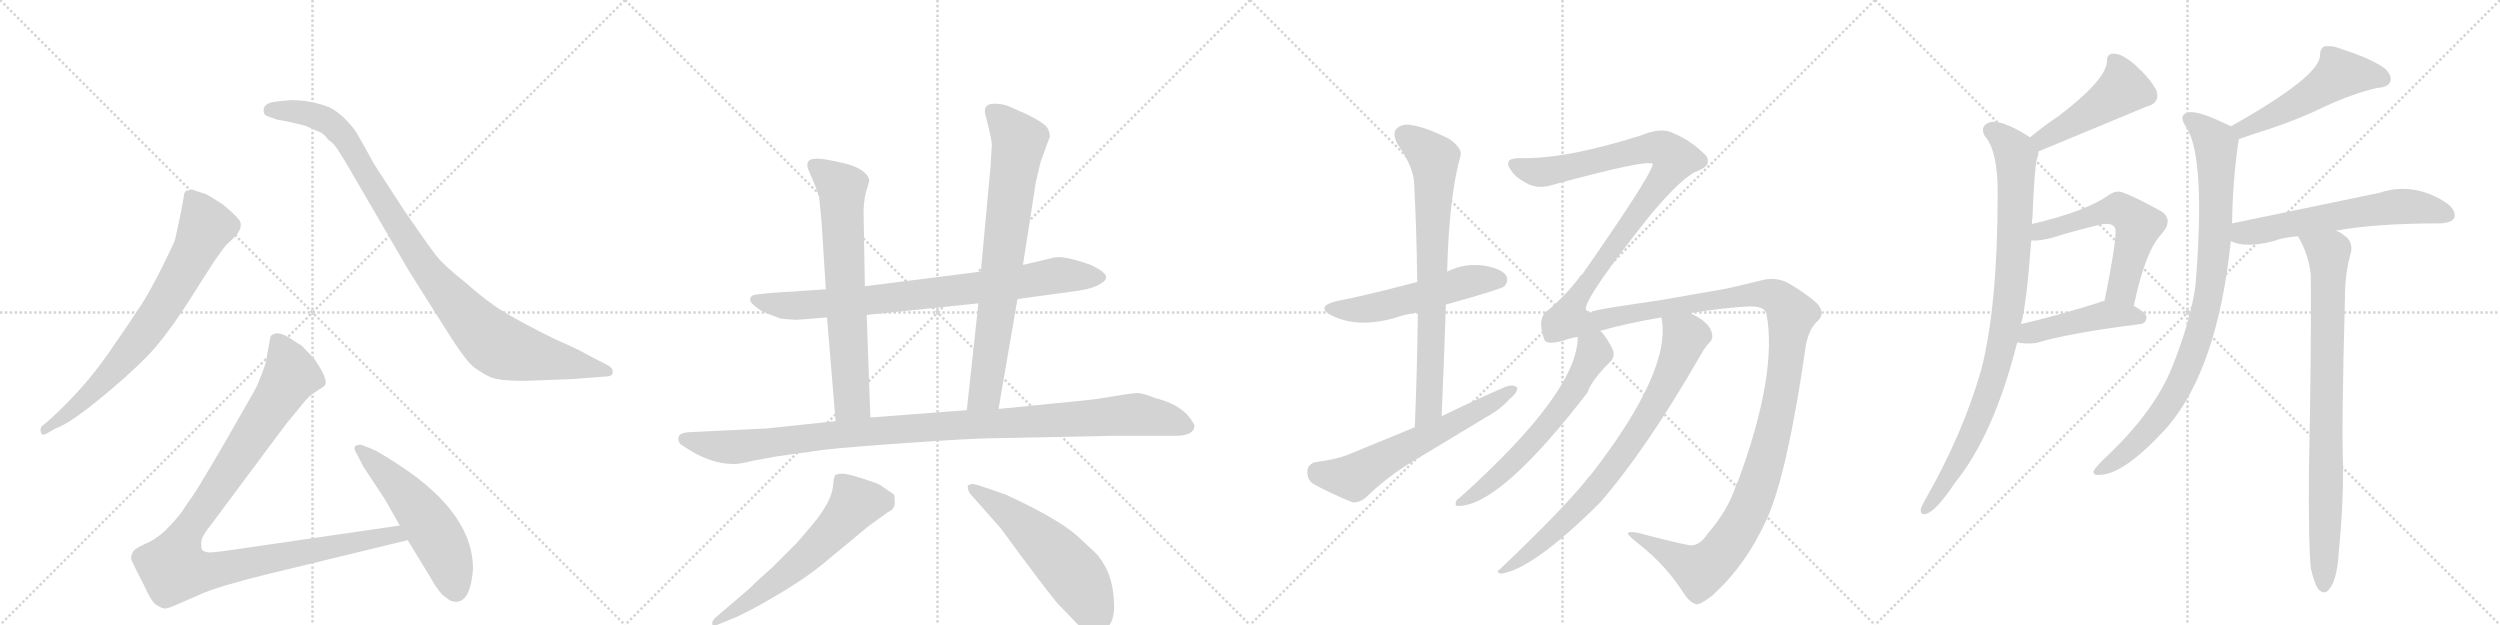 <svg version="1.1" viewBox="0 0 4096 1024" xmlns="http://www.w3.org/2000/svg">
  <g stroke="lightgray" stroke-dasharray="1,1" stroke-width="1" transform="scale(4, 4)">
    <line x1="0" y1="0" x2="256" y2="256"></line>
    <line x1="256" y1="0" x2="0" y2="256"></line>
    <line x1="128" y1="0" x2="128" y2="256"></line>
    <line x1="0" y1="128" x2="256" y2="128"></line>
    <line x1="256" y1="0" x2="512" y2="256"></line>
    <line x1="512" y1="0" x2="256" y2="256"></line>
    <line x1="384" y1="0" x2="384" y2="256"></line>
    <line x1="256" y1="128" x2="512" y2="128"></line>
    <line x1="512" y1="0" x2="768" y2="256"></line>
    <line x1="768" y1="0" x2="512" y2="256"></line>
    <line x1="640" y1="0" x2="640" y2="256"></line>
    <line x1="512" y1="128" x2="768" y2="128"></line>
    <line x1="768" y1="0" x2="1024" y2="256"></line>
    <line x1="1024" y1="0" x2="768" y2="256"></line>
    <line x1="896" y1="0" x2="896" y2="256"></line>
    <line x1="768" y1="128" x2="1024" y2="128"></line>
  </g>
<g transform="scale(1, -1) translate(0, -850)">
   <style type="text/css">
    @keyframes keyframes0 {
      from {
       stroke: black;
       stroke-dashoffset: 744;
       stroke-width: 128;
       }
       71% {
       animation-timing-function: step-end;
       stroke: black;
       stroke-dashoffset: 0;
       stroke-width: 128;
       }
       to {
       stroke: black;
       stroke-width: 1024;
       }
       }
       #make-me-a-hanzi-animation-0 {
         animation: keyframes0 0.855s both;
         animation-delay: 0s;
         animation-timing-function: linear;
       }
    @keyframes keyframes1 {
      from {
       stroke: black;
       stroke-dashoffset: 1001;
       stroke-width: 128;
       }
       77% {
       animation-timing-function: step-end;
       stroke: black;
       stroke-dashoffset: 0;
       stroke-width: 128;
       }
       to {
       stroke: black;
       stroke-width: 1024;
       }
       }
       #make-me-a-hanzi-animation-1 {
         animation: keyframes1 1.065s both;
         animation-delay: 0.855s;
         animation-timing-function: linear;
       }
    @keyframes keyframes2 {
      from {
       stroke: black;
       stroke-dashoffset: 1068;
       stroke-width: 128;
       }
       78% {
       animation-timing-function: step-end;
       stroke: black;
       stroke-dashoffset: 0;
       stroke-width: 128;
       }
       to {
       stroke: black;
       stroke-width: 1024;
       }
       }
       #make-me-a-hanzi-animation-2 {
         animation: keyframes2 1.119s both;
         animation-delay: 1.92s;
         animation-timing-function: linear;
       }
    @keyframes keyframes3 {
      from {
       stroke: black;
       stroke-dashoffset: 541;
       stroke-width: 128;
       }
       64% {
       animation-timing-function: step-end;
       stroke: black;
       stroke-dashoffset: 0;
       stroke-width: 128;
       }
       to {
       stroke: black;
       stroke-width: 1024;
       }
       }
       #make-me-a-hanzi-animation-3 {
         animation: keyframes3 0.69s both;
         animation-delay: 3.039s;
         animation-timing-function: linear;
       }
    @keyframes keyframes4 {
      from {
       stroke: black;
       stroke-dashoffset: 825;
       stroke-width: 128;
       }
       73% {
       animation-timing-function: step-end;
       stroke: black;
       stroke-dashoffset: 0;
       stroke-width: 128;
       }
       to {
       stroke: black;
       stroke-width: 1024;
       }
       }
       #make-me-a-hanzi-animation-4 {
         animation: keyframes4 0.921s both;
         animation-delay: 3.729s;
         animation-timing-function: linear;
       }
    @keyframes keyframes5 {
      from {
       stroke: black;
       stroke-dashoffset: 695;
       stroke-width: 128;
       }
       69% {
       animation-timing-function: step-end;
       stroke: black;
       stroke-dashoffset: 0;
       stroke-width: 128;
       }
       to {
       stroke: black;
       stroke-width: 1024;
       }
       }
       #make-me-a-hanzi-animation-5 {
         animation: keyframes5 0.816s both;
         animation-delay: 4.651s;
         animation-timing-function: linear;
       }
    @keyframes keyframes6 {
      from {
       stroke: black;
       stroke-dashoffset: 771;
       stroke-width: 128;
       }
       72% {
       animation-timing-function: step-end;
       stroke: black;
       stroke-dashoffset: 0;
       stroke-width: 128;
       }
       to {
       stroke: black;
       stroke-width: 1024;
       }
       }
       #make-me-a-hanzi-animation-6 {
         animation: keyframes6 0.877s both;
         animation-delay: 5.466s;
         animation-timing-function: linear;
       }
    @keyframes keyframes7 {
      from {
       stroke: black;
       stroke-dashoffset: 1081;
       stroke-width: 128;
       }
       78% {
       animation-timing-function: step-end;
       stroke: black;
       stroke-dashoffset: 0;
       stroke-width: 128;
       }
       to {
       stroke: black;
       stroke-width: 1024;
       }
       }
       #make-me-a-hanzi-animation-7 {
         animation: keyframes7 1.13s both;
         animation-delay: 6.344s;
         animation-timing-function: linear;
       }
    @keyframes keyframes8 {
      from {
       stroke: black;
       stroke-dashoffset: 606;
       stroke-width: 128;
       }
       66% {
       animation-timing-function: step-end;
       stroke: black;
       stroke-dashoffset: 0;
       stroke-width: 128;
       }
       to {
       stroke: black;
       stroke-width: 1024;
       }
       }
       #make-me-a-hanzi-animation-8 {
         animation: keyframes8 0.743s both;
         animation-delay: 7.474s;
         animation-timing-function: linear;
       }
    @keyframes keyframes9 {
      from {
       stroke: black;
       stroke-dashoffset: 561;
       stroke-width: 128;
       }
       65% {
       animation-timing-function: step-end;
       stroke: black;
       stroke-dashoffset: 0;
       stroke-width: 128;
       }
       to {
       stroke: black;
       stroke-width: 1024;
       }
       }
       #make-me-a-hanzi-animation-9 {
         animation: keyframes9 0.707s both;
         animation-delay: 8.217s;
         animation-timing-function: linear;
       }
    @keyframes keyframes10 {
      from {
       stroke: black;
       stroke-dashoffset: 537;
       stroke-width: 128;
       }
       64% {
       animation-timing-function: step-end;
       stroke: black;
       stroke-dashoffset: 0;
       stroke-width: 128;
       }
       to {
       stroke: black;
       stroke-width: 1024;
       }
       }
       #make-me-a-hanzi-animation-10 {
         animation: keyframes10 0.687s both;
         animation-delay: 8.923s;
         animation-timing-function: linear;
       }
    @keyframes keyframes11 {
      from {
       stroke: black;
       stroke-dashoffset: 757;
       stroke-width: 128;
       }
       71% {
       animation-timing-function: step-end;
       stroke: black;
       stroke-dashoffset: 0;
       stroke-width: 128;
       }
       to {
       stroke: black;
       stroke-width: 1024;
       }
       }
       #make-me-a-hanzi-animation-11 {
         animation: keyframes11 0.866s both;
         animation-delay: 9.61s;
         animation-timing-function: linear;
       }
    @keyframes keyframes12 {
      from {
       stroke: black;
       stroke-dashoffset: 616;
       stroke-width: 128;
       }
       67% {
       animation-timing-function: step-end;
       stroke: black;
       stroke-dashoffset: 0;
       stroke-width: 128;
       }
       to {
       stroke: black;
       stroke-width: 1024;
       }
       }
       #make-me-a-hanzi-animation-12 {
         animation: keyframes12 0.751s both;
         animation-delay: 10.476s;
         animation-timing-function: linear;
       }
    @keyframes keyframes13 {
      from {
       stroke: black;
       stroke-dashoffset: 1815;
       stroke-width: 128;
       }
       86% {
       animation-timing-function: step-end;
       stroke: black;
       stroke-dashoffset: 0;
       stroke-width: 128;
       }
       to {
       stroke: black;
       stroke-width: 1024;
       }
       }
       #make-me-a-hanzi-animation-13 {
         animation: keyframes13 1.727s both;
         animation-delay: 11.228s;
         animation-timing-function: linear;
       }
    @keyframes keyframes14 {
      from {
       stroke: black;
       stroke-dashoffset: 619;
       stroke-width: 128;
       }
       67% {
       animation-timing-function: step-end;
       stroke: black;
       stroke-dashoffset: 0;
       stroke-width: 128;
       }
       to {
       stroke: black;
       stroke-width: 1024;
       }
       }
       #make-me-a-hanzi-animation-14 {
         animation: keyframes14 0.754s both;
         animation-delay: 12.955s;
         animation-timing-function: linear;
       }
    @keyframes keyframes15 {
      from {
       stroke: black;
       stroke-dashoffset: 791;
       stroke-width: 128;
       }
       72% {
       animation-timing-function: step-end;
       stroke: black;
       stroke-dashoffset: 0;
       stroke-width: 128;
       }
       to {
       stroke: black;
       stroke-width: 1024;
       }
       }
       #make-me-a-hanzi-animation-15 {
         animation: keyframes15 0.894s both;
         animation-delay: 13.708s;
         animation-timing-function: linear;
       }
    @keyframes keyframes16 {
      from {
       stroke: black;
       stroke-dashoffset: 471;
       stroke-width: 128;
       }
       61% {
       animation-timing-function: step-end;
       stroke: black;
       stroke-dashoffset: 0;
       stroke-width: 128;
       }
       to {
       stroke: black;
       stroke-width: 1024;
       }
       }
       #make-me-a-hanzi-animation-16 {
         animation: keyframes16 0.633s both;
         animation-delay: 14.602s;
         animation-timing-function: linear;
       }
    @keyframes keyframes17 {
      from {
       stroke: black;
       stroke-dashoffset: 924;
       stroke-width: 128;
       }
       75% {
       animation-timing-function: step-end;
       stroke: black;
       stroke-dashoffset: 0;
       stroke-width: 128;
       }
       to {
       stroke: black;
       stroke-width: 1024;
       }
       }
       #make-me-a-hanzi-animation-17 {
         animation: keyframes17 1.002s both;
         animation-delay: 15.236s;
         animation-timing-function: linear;
       }
    @keyframes keyframes18 {
      from {
       stroke: black;
       stroke-dashoffset: 574;
       stroke-width: 128;
       }
       65% {
       animation-timing-function: step-end;
       stroke: black;
       stroke-dashoffset: 0;
       stroke-width: 128;
       }
       to {
       stroke: black;
       stroke-width: 1024;
       }
       }
       #make-me-a-hanzi-animation-18 {
         animation: keyframes18 0.717s both;
         animation-delay: 16.237s;
         animation-timing-function: linear;
       }
    @keyframes keyframes19 {
      from {
       stroke: black;
       stroke-dashoffset: 456;
       stroke-width: 128;
       }
       60% {
       animation-timing-function: step-end;
       stroke: black;
       stroke-dashoffset: 0;
       stroke-width: 128;
       }
       to {
       stroke: black;
       stroke-width: 1024;
       }
       }
       #make-me-a-hanzi-animation-19 {
         animation: keyframes19 0.621s both;
         animation-delay: 16.955s;
         animation-timing-function: linear;
       }
    @keyframes keyframes20 {
      from {
       stroke: black;
       stroke-dashoffset: 520;
       stroke-width: 128;
       }
       63% {
       animation-timing-function: step-end;
       stroke: black;
       stroke-dashoffset: 0;
       stroke-width: 128;
       }
       to {
       stroke: black;
       stroke-width: 1024;
       }
       }
       #make-me-a-hanzi-animation-20 {
         animation: keyframes20 0.673s both;
         animation-delay: 17.576s;
         animation-timing-function: linear;
       }
    @keyframes keyframes21 {
      from {
       stroke: black;
       stroke-dashoffset: 913;
       stroke-width: 128;
       }
       75% {
       animation-timing-function: step-end;
       stroke: black;
       stroke-dashoffset: 0;
       stroke-width: 128;
       }
       to {
       stroke: black;
       stroke-width: 1024;
       }
       }
       #make-me-a-hanzi-animation-21 {
         animation: keyframes21 0.993s both;
         animation-delay: 18.249s;
         animation-timing-function: linear;
       }
    @keyframes keyframes22 {
      from {
       stroke: black;
       stroke-dashoffset: 609;
       stroke-width: 128;
       }
       66% {
       animation-timing-function: step-end;
       stroke: black;
       stroke-dashoffset: 0;
       stroke-width: 128;
       }
       to {
       stroke: black;
       stroke-width: 1024;
       }
       }
       #make-me-a-hanzi-animation-22 {
         animation: keyframes22 0.746s both;
         animation-delay: 19.242s;
         animation-timing-function: linear;
       }
    @keyframes keyframes23 {
      from {
       stroke: black;
       stroke-dashoffset: 849;
       stroke-width: 128;
       }
       73% {
       animation-timing-function: step-end;
       stroke: black;
       stroke-dashoffset: 0;
       stroke-width: 128;
       }
       to {
       stroke: black;
       stroke-width: 1024;
       }
       }
       #make-me-a-hanzi-animation-23 {
         animation: keyframes23 0.941s both;
         animation-delay: 19.987s;
         animation-timing-function: linear;
       }
</style>
<path d="M 91 148 Q 112 155 158.5 192.5 Q 205 230 239 264 Q 273 298 321 375 L 351 422 Q 368 446 371 449 L 387 464 Q 400 481 390.5 491.5 Q 381 502 365 515 Q 344 529 337 532 L 316 539 Q 310 539 304 537 Q 301 532 301 527 L 296 500 L 287 458 Q 284 449 265.5 412 Q 247 375 232 351.5 Q 217 328 177.5 271 Q 138 214 82 163 L 69 152 Q 65 148 67 141.5 Q 69 135 77 140 L 91 148 Z" fill="lightgray"></path> 
<path d="M 456 684 Q 432 682 432 670 Q 431 663 437 660 L 454 654 Q 466 652 475 650 L 500 644 L 523 634 Q 530 632 538 621 Q 547 615 554 604 L 567 583 L 670 406 L 725 319 Q 762 259 777 248 Q 792 237 805 231.5 Q 818 226 861 226 L 939 229 L 991 233 Q 1004 233 1004 240.5 Q 1004 248 993 253 L 964 268 Q 949 277 910 294 Q 857 320 826.5 338.5 Q 796 357 764 386 Q 727 415 714 432 Q 701 449 663 504 L 613 581 Q 590 623 584.5 632 Q 579 641 566.5 654 Q 554 667 540 674 Q 510 686 477 686 L 456 684 Z" fill="lightgray"></path> 
<path d="M 655 -11 L 387 -50 Q 347 -56 341 -55 Q 334 -54 331 -51 Q 329 -45 330 -36 Q 331 -28 347 -8 L 470 157 L 490 181 Q 503 198 511 204 L 523 212 Q 532 217 533 220 Q 537 230 515 262 L 494 284 Q 488 287 475 296 Q 462 304 454 304 Q 445 303 443 298 L 435 254 Q 422 218 417 210 L 369 126 Q 321 44 314 35 Q 307 26 299 13 Q 290 0 269 -21 Q 253 -35 236 -42 Q 219 -50 218 -54 Q 213 -62 216 -69 Q 219 -76 236 -109 Q 248 -136 256 -141 Q 264 -146 269 -147 Q 273 -148 291 -140 L 330 -123 Q 357 -111 433 -92 L 668 -35 C 697 -28 685 -7 655 -11 Z" fill="lightgray"></path> 
<path d="M 775 -82 Q 775 9 654 88 Q 619 111 608 115 L 593 121 Q 586 122 582 119 Q 579 116 583.5 108 Q 588 100 590 96 L 595 86 L 624 42 Q 630 34 655 -11 L 668 -35 L 704 -94 Q 720 -123 731 -129 Q 738 -136 747 -136 Q 771 -136 775 -82 Z" fill="lightgray"></path> 
<path d="M 1667 360 L 1769 374 Q 1794 378 1806 387 Q 1818 395 1807 404 Q 1805 407 1787 416 Q 1742 432 1727 428 L 1676 416 L 1607 405 L 1417 381 L 1353 376 L 1262 370 Q 1239 368 1233 366 Q 1224 359 1235 350 Q 1246 340 1258 336 L 1279 328 Q 1300 326 1306 326 L 1355 330 L 1420 334 L 1603 353 L 1667 360 Z" fill="lightgray"></path> 
<path d="M 1417 381 L 1415 494 Q 1414 517 1419 536 Q 1425 554 1424 556 Q 1419 573 1385 582 Q 1352 590 1340 590 Q 1318 591 1324 573 L 1333 552 Q 1338 540 1342 528 L 1346 487 L 1353 376 L 1355 330 L 1369 160 C 1371 130 1427 136 1426 166 L 1420 334 L 1417 381 Z" fill="lightgray"></path> 
<path d="M 1636 180 L 1667 360 L 1676 416 L 1697 551 L 1705 585 L 1720 626 Q 1720 637 1713 644 Q 1706 651 1682 663 L 1650 677 Q 1640 680 1631 680 Q 1611 681 1614 664 L 1620 640 Q 1625 619 1625 613 L 1623 578 L 1607 405 L 1603 353 L 1584 178 C 1581 148 1631 150 1636 180 Z" fill="lightgray"></path> 
<path d="M 1233 95 L 1271 102 L 1349 113 Q 1394 118 1496 125 Q 1598 132 1628 132 L 1826 136 L 1922 136 Q 1957 135 1957 153 Q 1957 155 1949 166 Q 1932 188 1892 198 Q 1875 205 1865 206 Q 1855 206 1826 201 Q 1798 196 1777 194 L 1636 180 L 1584 178 L 1426 166 L 1369 160 L 1256 148 L 1130 142 Q 1113 141 1112 134 Q 1110 128 1115 122 L 1134 110 Q 1167 91 1197 90 Q 1206 88 1233 95 Z" fill="lightgray"></path> 
<path d="M 1227 -115 L 1172 -162 Q 1166 -168 1167 -173 Q 1169 -178 1172 -175 L 1194 -166 Q 1223 -155 1273 -125 Q 1323 -96 1359 -65 L 1423 -12 L 1455 11 Q 1466 16 1466 26 Q 1466 36 1465 39 Q 1464 41 1454 47 Q 1445 54 1437 58 L 1410 67 Q 1391 73 1381 74 Q 1371 74 1368 71 Q 1366 67 1365 56 Q 1364 33 1338 -1 Q 1331 -10 1306 -39 L 1265 -80 Q 1240 -102 1227 -115 Z" fill="lightgray"></path> 
<path d="M 1594 36 L 1640 -16 L 1676 -65 Q 1707 -107 1732 -138 L 1760 -167 Q 1772 -180 1780 -184 Q 1788 -188 1800 -187 Q 1812 -186 1819 -172 Q 1827 -159 1825 -134 Q 1824 -110 1816 -89 Q 1807 -68 1794 -55 L 1765 -28 Q 1732 1 1647 40 L 1612 52 Q 1595 58 1591 57 Q 1588 55 1586 55 Q 1585 54 1586 49 Q 1587 43 1594 36 Z" fill="lightgray"></path> 
<path d="M 2369 351 Q 2459 376 2465 381 Q 2472 390 2468 398 Q 2461 410 2430 415 Q 2399 419 2371 405 L 2322 388 Q 2226 363 2191 357 Q 2154 348 2182 333 Q 2224 312 2285 329 Q 2301 335 2323 338 L 2369 351 Z" fill="lightgray"></path> 
<path d="M 2362 168 Q 2366 262 2369 351 L 2371 405 Q 2374 528 2393 595 Q 2396 607 2375 622 Q 2338 641 2313 645 Q 2297 648 2288 639 Q 2281 632 2289 615 Q 2317 575 2317 548 Q 2321 472 2322 388 L 2323 338 Q 2322 248 2318 150 C 2317 120 2361 138 2362 168 Z" fill="lightgray"></path> 
<path d="M 2318 150 L 2206 104 Q 2187 97 2156 93 Q 2143 90 2142 79 Q 2141 64 2152 57 Q 2179 42 2216 27 Q 2228 26 2239 36 Q 2273 69 2313 93 L 2434 166 Q 2458 179 2473 196 Q 2486 206 2486 215 Q 2479 221 2466 216 Q 2415 194 2362 168 L 2318 150 Z" fill="lightgray"></path> 
<path d="M 2799 -23 Q 2783 -47 2766 -43 Q 2732 -36 2684 -23 Q 2668 -20 2667 -24 Q 2668 -28 2686 -42 Q 2729 -76 2758 -121 Q 2768 -137 2779 -140 Q 2786 -141 2805 -126 Q 2860 -77 2895 0 Q 2929 76 2959 286 Q 2965 313 2978 324 Q 2991 336 2978 352 Q 2962 367 2932 385 Q 2910 398 2883 390 Q 2855 383 2828 377 L 2719 358 Q 2629 345 2613 341 Q 2603 334 2598 344 Q 2599 366 2705 499 Q 2759 563 2782 570 Q 2798 577 2798 584 Q 2799 593 2792 598 Q 2770 620 2741 632 Q 2722 642 2688 628 Q 2565 589 2491 591 Q 2475 591 2472 586 Q 2469 580 2475 572 Q 2482 560 2499 551 Q 2515 541 2536 545 Q 2704 591 2708 581 Q 2705 562 2592 400 Q 2589 399 2588 396 Q 2567 368 2538 343 Q 2517 331 2530 294 Q 2533 284 2562 292 Q 2572 296 2585 298 L 2622 308 Q 2664 320 2722 330 L 2769 337 Q 2833 347 2868 348 Q 2890 348 2894 337 Q 2913 238 2847 60 Q 2844 57 2844 54 Q 2831 14 2799 -23 Z" fill="lightgray"></path> 
<path d="M 2585 298 Q 2585 208 2391 34 Q 2385 31 2385 25 Q 2384 21 2389 21 Q 2458 21 2601 207 Q 2608 228 2640 259 Q 2647 268 2641 280 Q 2632 298 2622 308 C 2603 331 2587 328 2585 298 Z" fill="lightgray"></path> 
<path d="M 2722 330 Q 2740 245 2608 74 Q 2602 68 2597 61 Q 2557 12 2457 -83 Q 2450 -87 2459 -90 Q 2511 -83 2620 25 Q 2695 110 2785 266 Q 2794 282 2800 288 Q 2807 294 2805 303 Q 2802 322 2769 337 C 2743 351 2718 360 2722 330 Z" fill="lightgray"></path> 
<path d="M 3340 602 Q 3514 674 3516 675 Q 3540 681 3533 702 Q 3523 721 3499 743 Q 3477 762 3464 762 Q 3451 763 3452 748 Q 3449 718 3373 660 Q 3349 644 3326 625 C 3303 606 3312 591 3340 602 Z" fill="lightgray"></path> 
<path d="M 3329 483 Q 3329 489 3330 494 Q 3333 569 3337 589 Q 3340 596 3340 602 C 3343 615 3343 615 3326 625 Q 3275 658 3256 648 Q 3244 641 3252 627 Q 3273 603 3273 535 Q 3273 348 3246 244 Q 3216 139 3153 29 Q 3149 22 3147 16 Q 3146 6 3155 8 Q 3171 11 3203 59 Q 3267 138 3305 289 L 3311 319 Q 3320 347 3328 456 L 3329 483 Z" fill="lightgray"></path> 
<path d="M 3496 349 Q 3515 439 3541 466 Q 3563 491 3539 505 Q 3478 538 3470 536 Q 3463 536 3456 531 Q 3416 503 3329 483 C 3300 476 3298 456 3328 456 Q 3343 455 3364 461 Q 3403 473 3437 481 Q 3459 487 3465 477 Q 3471 471 3448 357 C 3442 328 3490 320 3496 349 Z" fill="lightgray"></path> 
<path d="M 3305 289 Q 3318 286 3336 288 Q 3388 304 3506 319 Q 3516 320 3517 330 Q 3517 337 3496 349 C 3473 363 3473 363 3448 357 Q 3442 356 3438 354 Q 3368 332 3311 319 C 3282 312 3275 294 3305 289 Z" fill="lightgray"></path> 
<path d="M 3668 622 Q 3687 629 3716 638 Q 3770 656 3810 676 Q 3856 697 3895 706 Q 3913 707 3916 716 Q 3920 726 3907 738 Q 3885 754 3838 769 Q 3822 776 3808 774 Q 3801 770 3801 759 Q 3801 725 3655 643 C 3629 628 3640 612 3668 622 Z" fill="lightgray"></path> 
<path d="M 3657 484 Q 3658 553 3667 615 Q 3668 619 3668 622 C 3670 636 3670 636 3655 643 Q 3654 644 3651 645 Q 3602 669 3586 666 Q 3567 662 3583 640 Q 3614 589 3597 381 Q 3588 321 3559 249 Q 3529 174 3447 98 Q 3434 85 3430 78 Q 3429 71 3440 72 Q 3479 72 3549 148 Q 3633 244 3655 455 L 3657 484 Z" fill="lightgray"></path> 
<path d="M 3827 472 Q 3891 484 3998 484 Q 4017 485 4021 493 Q 4025 505 4009 517 Q 3955 553 3898 534 Q 3793 512 3657 484 C 3628 478 3627 465 3655 455 Q 3679 443 3725 455 Q 3741 461 3765 463 L 3827 472 Z" fill="lightgray"></path> 
<path d="M 3786 -81 Q 3792 -106 3798 -115 Q 3804 -122 3811 -120 Q 3829 -108 3832 -53 Q 3839 16 3839 83 Q 3836 141 3842 363 Q 3842 403 3852 437 Q 3855 455 3841 464 Q 3834 470 3827 472 C 3801 487 3751 490 3765 463 Q 3783 432 3786 399 Q 3787 275 3783 81 Q 3782 -40 3786 -81 Z" fill="lightgray"></path> 
      <clipPath id="make-me-a-hanzi-clip-0">
      <path d="M 91 148 Q 112 155 158.5 192.5 Q 205 230 239 264 Q 273 298 321 375 L 351 422 Q 368 446 371 449 L 387 464 Q 400 481 390.5 491.5 Q 381 502 365 515 Q 344 529 337 532 L 316 539 Q 310 539 304 537 Q 301 532 301 527 L 296 500 L 287 458 Q 284 449 265.5 412 Q 247 375 232 351.5 Q 217 328 177.5 271 Q 138 214 82 163 L 69 152 Q 65 148 67 141.5 Q 69 135 77 140 L 91 148 Z" fill="lightgray"></path>
      </clipPath>
      <path clip-path="url(#make-me-a-hanzi-clip-0)" d="M 311 529 L 338 479 L 289 384 L 253 327 L 197 256 L 129 187 L 73 146 " fill="none" id="make-me-a-hanzi-animation-0" stroke-dasharray="616 1232" stroke-linecap="round"></path>

      <clipPath id="make-me-a-hanzi-clip-1">
      <path d="M 456 684 Q 432 682 432 670 Q 431 663 437 660 L 454 654 Q 466 652 475 650 L 500 644 L 523 634 Q 530 632 538 621 Q 547 615 554 604 L 567 583 L 670 406 L 725 319 Q 762 259 777 248 Q 792 237 805 231.5 Q 818 226 861 226 L 939 229 L 991 233 Q 1004 233 1004 240.5 Q 1004 248 993 253 L 964 268 Q 949 277 910 294 Q 857 320 826.5 338.5 Q 796 357 764 386 Q 727 415 714 432 Q 701 449 663 504 L 613 581 Q 590 623 584.5 632 Q 579 641 566.5 654 Q 554 667 540 674 Q 510 686 477 686 L 456 684 Z" fill="lightgray"></path>
      </clipPath>
      <path clip-path="url(#make-me-a-hanzi-clip-1)" d="M 443 669 L 506 664 L 548 643 L 582 598 L 687 425 L 765 331 L 811 287 L 867 268 L 995 241 " fill="none" id="make-me-a-hanzi-animation-1" stroke-dasharray="873 1746" stroke-linecap="round"></path>

      <clipPath id="make-me-a-hanzi-clip-2">
      <path d="M 655 -11 L 387 -50 Q 347 -56 341 -55 Q 334 -54 331 -51 Q 329 -45 330 -36 Q 331 -28 347 -8 L 470 157 L 490 181 Q 503 198 511 204 L 523 212 Q 532 217 533 220 Q 537 230 515 262 L 494 284 Q 488 287 475 296 Q 462 304 454 304 Q 445 303 443 298 L 435 254 Q 422 218 417 210 L 369 126 Q 321 44 314 35 Q 307 26 299 13 Q 290 0 269 -21 Q 253 -35 236 -42 Q 219 -50 218 -54 Q 213 -62 216 -69 Q 219 -76 236 -109 Q 248 -136 256 -141 Q 264 -146 269 -147 Q 273 -148 291 -140 L 330 -123 Q 357 -111 433 -92 L 668 -35 C 697 -28 685 -7 655 -11 Z" fill="lightgray"></path>
      </clipPath>
      <path clip-path="url(#make-me-a-hanzi-clip-2)" d="M 455 288 L 477 236 L 307 -20 L 289 -58 L 285 -82 L 333 -87 L 647 -25 L 659 -32 " fill="none" id="make-me-a-hanzi-animation-2" stroke-dasharray="940 1880" stroke-linecap="round"></path>

      <clipPath id="make-me-a-hanzi-clip-3">
      <path d="M 775 -82 Q 775 9 654 88 Q 619 111 608 115 L 593 121 Q 586 122 582 119 Q 579 116 583.5 108 Q 588 100 590 96 L 595 86 L 624 42 Q 630 34 655 -11 L 668 -35 L 704 -94 Q 720 -123 731 -129 Q 738 -136 747 -136 Q 771 -136 775 -82 Z" fill="lightgray"></path>
      </clipPath>
      <path clip-path="url(#make-me-a-hanzi-clip-3)" d="M 589 114 L 647 60 L 699 -3 L 729 -55 L 747 -116 " fill="none" id="make-me-a-hanzi-animation-3" stroke-dasharray="413 826" stroke-linecap="round"></path>

      <clipPath id="make-me-a-hanzi-clip-4">
      <path d="M 1667 360 L 1769 374 Q 1794 378 1806 387 Q 1818 395 1807 404 Q 1805 407 1787 416 Q 1742 432 1727 428 L 1676 416 L 1607 405 L 1417 381 L 1353 376 L 1262 370 Q 1239 368 1233 366 Q 1224 359 1235 350 Q 1246 340 1258 336 L 1279 328 Q 1300 326 1306 326 L 1355 330 L 1420 334 L 1603 353 L 1667 360 Z" fill="lightgray"></path>
      </clipPath>
      <path clip-path="url(#make-me-a-hanzi-clip-4)" d="M 1238 359 L 1310 349 L 1562 373 L 1734 399 L 1803 396 " fill="none" id="make-me-a-hanzi-animation-4" stroke-dasharray="697 1394" stroke-linecap="round"></path>

      <clipPath id="make-me-a-hanzi-clip-5">
      <path d="M 1417 381 L 1415 494 Q 1414 517 1419 536 Q 1425 554 1424 556 Q 1419 573 1385 582 Q 1352 590 1340 590 Q 1318 591 1324 573 L 1333 552 Q 1338 540 1342 528 L 1346 487 L 1353 376 L 1355 330 L 1369 160 C 1371 130 1427 136 1426 166 L 1420 334 L 1417 381 Z" fill="lightgray"></path>
      </clipPath>
      <path clip-path="url(#make-me-a-hanzi-clip-5)" d="M 1335 579 L 1380 537 L 1396 192 L 1375 168 " fill="none" id="make-me-a-hanzi-animation-5" stroke-dasharray="567 1134" stroke-linecap="round"></path>

      <clipPath id="make-me-a-hanzi-clip-6">
      <path d="M 1636 180 L 1667 360 L 1676 416 L 1697 551 L 1705 585 L 1720 626 Q 1720 637 1713 644 Q 1706 651 1682 663 L 1650 677 Q 1640 680 1631 680 Q 1611 681 1614 664 L 1620 640 Q 1625 619 1625 613 L 1623 578 L 1607 405 L 1603 353 L 1584 178 C 1581 148 1631 150 1636 180 Z" fill="lightgray"></path>
      </clipPath>
      <path clip-path="url(#make-me-a-hanzi-clip-6)" d="M 1626 668 L 1670 619 L 1614 206 L 1590 185 " fill="none" id="make-me-a-hanzi-animation-6" stroke-dasharray="643 1286" stroke-linecap="round"></path>

      <clipPath id="make-me-a-hanzi-clip-7">
      <path d="M 1233 95 L 1271 102 L 1349 113 Q 1394 118 1496 125 Q 1598 132 1628 132 L 1826 136 L 1922 136 Q 1957 135 1957 153 Q 1957 155 1949 166 Q 1932 188 1892 198 Q 1875 205 1865 206 Q 1855 206 1826 201 Q 1798 196 1777 194 L 1636 180 L 1584 178 L 1426 166 L 1369 160 L 1256 148 L 1130 142 Q 1113 141 1112 134 Q 1110 128 1115 122 L 1134 110 Q 1167 91 1197 90 Q 1206 88 1233 95 Z" fill="lightgray"></path>
      </clipPath>
      <path clip-path="url(#make-me-a-hanzi-clip-7)" d="M 1122 130 L 1193 117 L 1407 142 L 1854 171 L 1942 153 " fill="none" id="make-me-a-hanzi-animation-7" stroke-dasharray="953 1906" stroke-linecap="round"></path>

      <clipPath id="make-me-a-hanzi-clip-8">
      <path d="M 1227 -115 L 1172 -162 Q 1166 -168 1167 -173 Q 1169 -178 1172 -175 L 1194 -166 Q 1223 -155 1273 -125 Q 1323 -96 1359 -65 L 1423 -12 L 1455 11 Q 1466 16 1466 26 Q 1466 36 1465 39 Q 1464 41 1454 47 Q 1445 54 1437 58 L 1410 67 Q 1391 73 1381 74 Q 1371 74 1368 71 Q 1366 67 1365 56 Q 1364 33 1338 -1 Q 1331 -10 1306 -39 L 1265 -80 Q 1240 -102 1227 -115 Z" fill="lightgray"></path>
      </clipPath>
      <path clip-path="url(#make-me-a-hanzi-clip-8)" d="M 1451 31 L 1399 22 L 1336 -48 L 1294 -85 L 1172 -168 " fill="none" id="make-me-a-hanzi-animation-8" stroke-dasharray="478 956" stroke-linecap="round"></path>

      <clipPath id="make-me-a-hanzi-clip-9">
      <path d="M 1594 36 L 1640 -16 L 1676 -65 Q 1707 -107 1732 -138 L 1760 -167 Q 1772 -180 1780 -184 Q 1788 -188 1800 -187 Q 1812 -186 1819 -172 Q 1827 -159 1825 -134 Q 1824 -110 1816 -89 Q 1807 -68 1794 -55 L 1765 -28 Q 1732 1 1647 40 L 1612 52 Q 1595 58 1591 57 Q 1588 55 1586 55 Q 1585 54 1586 49 Q 1587 43 1594 36 Z" fill="lightgray"></path>
      </clipPath>
      <path clip-path="url(#make-me-a-hanzi-clip-9)" d="M 1590 52 L 1662 3 L 1739 -69 L 1769 -104 L 1797 -164 " fill="none" id="make-me-a-hanzi-animation-9" stroke-dasharray="433 866" stroke-linecap="round"></path>

      <clipPath id="make-me-a-hanzi-clip-10">
      <path d="M 2369 351 Q 2459 376 2465 381 Q 2472 390 2468 398 Q 2461 410 2430 415 Q 2399 419 2371 405 L 2322 388 Q 2226 363 2191 357 Q 2154 348 2182 333 Q 2224 312 2285 329 Q 2301 335 2323 338 L 2369 351 Z" fill="lightgray"></path>
      </clipPath>
      <path clip-path="url(#make-me-a-hanzi-clip-10)" d="M 2183 346 L 2256 346 L 2410 390 L 2458 390 " fill="none" id="make-me-a-hanzi-animation-10" stroke-dasharray="409 818" stroke-linecap="round"></path>

      <clipPath id="make-me-a-hanzi-clip-11">
      <path d="M 2362 168 Q 2366 262 2369 351 L 2371 405 Q 2374 528 2393 595 Q 2396 607 2375 622 Q 2338 641 2313 645 Q 2297 648 2288 639 Q 2281 632 2289 615 Q 2317 575 2317 548 Q 2321 472 2322 388 L 2323 338 Q 2322 248 2318 150 C 2317 120 2361 138 2362 168 Z" fill="lightgray"></path>
      </clipPath>
      <path clip-path="url(#make-me-a-hanzi-clip-11)" d="M 2300 629 L 2340 600 L 2350 586 L 2341 183 L 2323 158 " fill="none" id="make-me-a-hanzi-animation-11" stroke-dasharray="629 1258" stroke-linecap="round"></path>

      <clipPath id="make-me-a-hanzi-clip-12">
      <path d="M 2318 150 L 2206 104 Q 2187 97 2156 93 Q 2143 90 2142 79 Q 2141 64 2152 57 Q 2179 42 2216 27 Q 2228 26 2239 36 Q 2273 69 2313 93 L 2434 166 Q 2458 179 2473 196 Q 2486 206 2486 215 Q 2479 221 2466 216 Q 2415 194 2362 168 L 2318 150 Z" fill="lightgray"></path>
      </clipPath>
      <path clip-path="url(#make-me-a-hanzi-clip-12)" d="M 2158 78 L 2218 68 L 2480 212 " fill="none" id="make-me-a-hanzi-animation-12" stroke-dasharray="488 976" stroke-linecap="round"></path>

      <clipPath id="make-me-a-hanzi-clip-13">
      <path d="M 2799 -23 Q 2783 -47 2766 -43 Q 2732 -36 2684 -23 Q 2668 -20 2667 -24 Q 2668 -28 2686 -42 Q 2729 -76 2758 -121 Q 2768 -137 2779 -140 Q 2786 -141 2805 -126 Q 2860 -77 2895 0 Q 2929 76 2959 286 Q 2965 313 2978 324 Q 2991 336 2978 352 Q 2962 367 2932 385 Q 2910 398 2883 390 Q 2855 383 2828 377 L 2719 358 Q 2629 345 2613 341 Q 2603 334 2598 344 Q 2599 366 2705 499 Q 2759 563 2782 570 Q 2798 577 2798 584 Q 2799 593 2792 598 Q 2770 620 2741 632 Q 2722 642 2688 628 Q 2565 589 2491 591 Q 2475 591 2472 586 Q 2469 580 2475 572 Q 2482 560 2499 551 Q 2515 541 2536 545 Q 2704 591 2708 581 Q 2705 562 2592 400 Q 2589 399 2588 396 Q 2567 368 2538 343 Q 2517 331 2530 294 Q 2533 284 2562 292 Q 2572 296 2585 298 L 2622 308 Q 2664 320 2722 330 L 2769 337 Q 2833 347 2868 348 Q 2890 348 2894 337 Q 2913 238 2847 60 Q 2844 57 2844 54 Q 2831 14 2799 -23 Z" fill="lightgray"></path>
      </clipPath>
      <path clip-path="url(#make-me-a-hanzi-clip-13)" d="M 2480 580 L 2502 571 L 2545 569 L 2706 608 L 2726 605 L 2744 590 L 2684 498 L 2610 404 L 2579 355 L 2573 326 L 2611 323 L 2686 340 L 2894 368 L 2922 354 L 2935 335 L 2918 199 L 2895 102 L 2866 17 L 2830 -43 L 2786 -85 L 2671 -26 " fill="none" id="make-me-a-hanzi-animation-13" stroke-dasharray="1687 3374" stroke-linecap="round"></path>

      <clipPath id="make-me-a-hanzi-clip-14">
      <path d="M 2585 298 Q 2585 208 2391 34 Q 2385 31 2385 25 Q 2384 21 2389 21 Q 2458 21 2601 207 Q 2608 228 2640 259 Q 2647 268 2641 280 Q 2632 298 2622 308 C 2603 331 2587 328 2585 298 Z" fill="lightgray"></path>
      </clipPath>
      <path clip-path="url(#make-me-a-hanzi-clip-14)" d="M 2593 293 L 2611 277 L 2610 269 L 2550 170 L 2450 66 L 2391 27 " fill="none" id="make-me-a-hanzi-animation-14" stroke-dasharray="491 982" stroke-linecap="round"></path>

      <clipPath id="make-me-a-hanzi-clip-15">
      <path d="M 2722 330 Q 2740 245 2608 74 Q 2602 68 2597 61 Q 2557 12 2457 -83 Q 2450 -87 2459 -90 Q 2511 -83 2620 25 Q 2695 110 2785 266 Q 2794 282 2800 288 Q 2807 294 2805 303 Q 2802 322 2769 337 C 2743 351 2718 360 2722 330 Z" fill="lightgray"></path>
      </clipPath>
      <path clip-path="url(#make-me-a-hanzi-clip-15)" d="M 2731 326 L 2761 298 L 2739 240 L 2690 152 L 2584 14 L 2506 -55 L 2462 -85 " fill="none" id="make-me-a-hanzi-animation-15" stroke-dasharray="663 1326" stroke-linecap="round"></path>

      <clipPath id="make-me-a-hanzi-clip-16">
      <path d="M 3340 602 Q 3514 674 3516 675 Q 3540 681 3533 702 Q 3523 721 3499 743 Q 3477 762 3464 762 Q 3451 763 3452 748 Q 3449 718 3373 660 Q 3349 644 3326 625 C 3303 606 3312 591 3340 602 Z" fill="lightgray"></path>
      </clipPath>
      <path clip-path="url(#make-me-a-hanzi-clip-16)" d="M 3462 751 L 3475 727 L 3475 701 L 3374 634 L 3350 621 L 3337 624 " fill="none" id="make-me-a-hanzi-animation-16" stroke-dasharray="343 686" stroke-linecap="round"></path>

      <clipPath id="make-me-a-hanzi-clip-17">
      <path d="M 3329 483 Q 3329 489 3330 494 Q 3333 569 3337 589 Q 3340 596 3340 602 C 3343 615 3343 615 3326 625 Q 3275 658 3256 648 Q 3244 641 3252 627 Q 3273 603 3273 535 Q 3273 348 3246 244 Q 3216 139 3153 29 Q 3149 22 3147 16 Q 3146 6 3155 8 Q 3171 11 3203 59 Q 3267 138 3305 289 L 3311 319 Q 3320 347 3328 456 L 3329 483 Z" fill="lightgray"></path>
      </clipPath>
      <path clip-path="url(#make-me-a-hanzi-clip-17)" d="M 3262 636 L 3288 618 L 3303 596 L 3299 424 L 3286 316 L 3272 250 L 3239 158 L 3215 106 L 3156 17 " fill="none" id="make-me-a-hanzi-animation-17" stroke-dasharray="796 1592" stroke-linecap="round"></path>

      <clipPath id="make-me-a-hanzi-clip-18">
      <path d="M 3496 349 Q 3515 439 3541 466 Q 3563 491 3539 505 Q 3478 538 3470 536 Q 3463 536 3456 531 Q 3416 503 3329 483 C 3300 476 3298 456 3328 456 Q 3343 455 3364 461 Q 3403 473 3437 481 Q 3459 487 3465 477 Q 3471 471 3448 357 C 3442 328 3490 320 3496 349 Z" fill="lightgray"></path>
      </clipPath>
      <path clip-path="url(#make-me-a-hanzi-clip-18)" d="M 3333 463 L 3344 472 L 3465 507 L 3494 493 L 3504 481 L 3480 386 L 3477 377 L 3456 369 " fill="none" id="make-me-a-hanzi-animation-18" stroke-dasharray="446 892" stroke-linecap="round"></path>

      <clipPath id="make-me-a-hanzi-clip-19">
      <path d="M 3305 289 Q 3318 286 3336 288 Q 3388 304 3506 319 Q 3516 320 3517 330 Q 3517 337 3496 349 C 3473 363 3473 363 3448 357 Q 3442 356 3438 354 Q 3368 332 3311 319 C 3282 312 3275 294 3305 289 Z" fill="lightgray"></path>
      </clipPath>
      <path clip-path="url(#make-me-a-hanzi-clip-19)" d="M 3313 295 L 3335 307 L 3450 334 L 3507 329 " fill="none" id="make-me-a-hanzi-animation-19" stroke-dasharray="328 656" stroke-linecap="round"></path>

      <clipPath id="make-me-a-hanzi-clip-20">
      <path d="M 3668 622 Q 3687 629 3716 638 Q 3770 656 3810 676 Q 3856 697 3895 706 Q 3913 707 3916 716 Q 3920 726 3907 738 Q 3885 754 3838 769 Q 3822 776 3808 774 Q 3801 770 3801 759 Q 3801 725 3655 643 C 3629 628 3640 612 3668 622 Z" fill="lightgray"></path>
      </clipPath>
      <path clip-path="url(#make-me-a-hanzi-clip-20)" d="M 3904 721 L 3833 729 L 3745 671 L 3675 641 L 3671 631 " fill="none" id="make-me-a-hanzi-animation-20" stroke-dasharray="392 784" stroke-linecap="round"></path>

      <clipPath id="make-me-a-hanzi-clip-21">
      <path d="M 3657 484 Q 3658 553 3667 615 Q 3668 619 3668 622 C 3670 636 3670 636 3655 643 Q 3654 644 3651 645 Q 3602 669 3586 666 Q 3567 662 3583 640 Q 3614 589 3597 381 Q 3588 321 3559 249 Q 3529 174 3447 98 Q 3434 85 3430 78 Q 3429 71 3440 72 Q 3479 72 3549 148 Q 3633 244 3655 455 L 3657 484 Z" fill="lightgray"></path>
      </clipPath>
      <path clip-path="url(#make-me-a-hanzi-clip-21)" d="M 3589 653 L 3631 613 L 3629 448 L 3605 309 L 3581 240 L 3544 175 L 3489 114 L 3437 79 " fill="none" id="make-me-a-hanzi-animation-21" stroke-dasharray="785 1570" stroke-linecap="round"></path>

      <clipPath id="make-me-a-hanzi-clip-22">
      <path d="M 3827 472 Q 3891 484 3998 484 Q 4017 485 4021 493 Q 4025 505 4009 517 Q 3955 553 3898 534 Q 3793 512 3657 484 C 3628 478 3627 465 3655 455 Q 3679 443 3725 455 Q 3741 461 3765 463 L 3827 472 Z" fill="lightgray"></path>
      </clipPath>
      <path clip-path="url(#make-me-a-hanzi-clip-22)" d="M 3663 462 L 3735 480 L 3912 510 L 3967 510 L 4010 498 " fill="none" id="make-me-a-hanzi-animation-22" stroke-dasharray="481 962" stroke-linecap="round"></path>

      <clipPath id="make-me-a-hanzi-clip-23">
      <path d="M 3786 -81 Q 3792 -106 3798 -115 Q 3804 -122 3811 -120 Q 3829 -108 3832 -53 Q 3839 16 3839 83 Q 3836 141 3842 363 Q 3842 403 3852 437 Q 3855 455 3841 464 Q 3834 470 3827 472 C 3801 487 3751 490 3765 463 Q 3783 432 3786 399 Q 3787 275 3783 81 Q 3782 -40 3786 -81 Z" fill="lightgray"></path>
      </clipPath>
      <path clip-path="url(#make-me-a-hanzi-clip-23)" d="M 3773 459 L 3815 435 L 3816 422 L 3807 -110 " fill="none" id="make-me-a-hanzi-animation-23" stroke-dasharray="721 1442" stroke-linecap="round"></path>

</g>
</svg>
